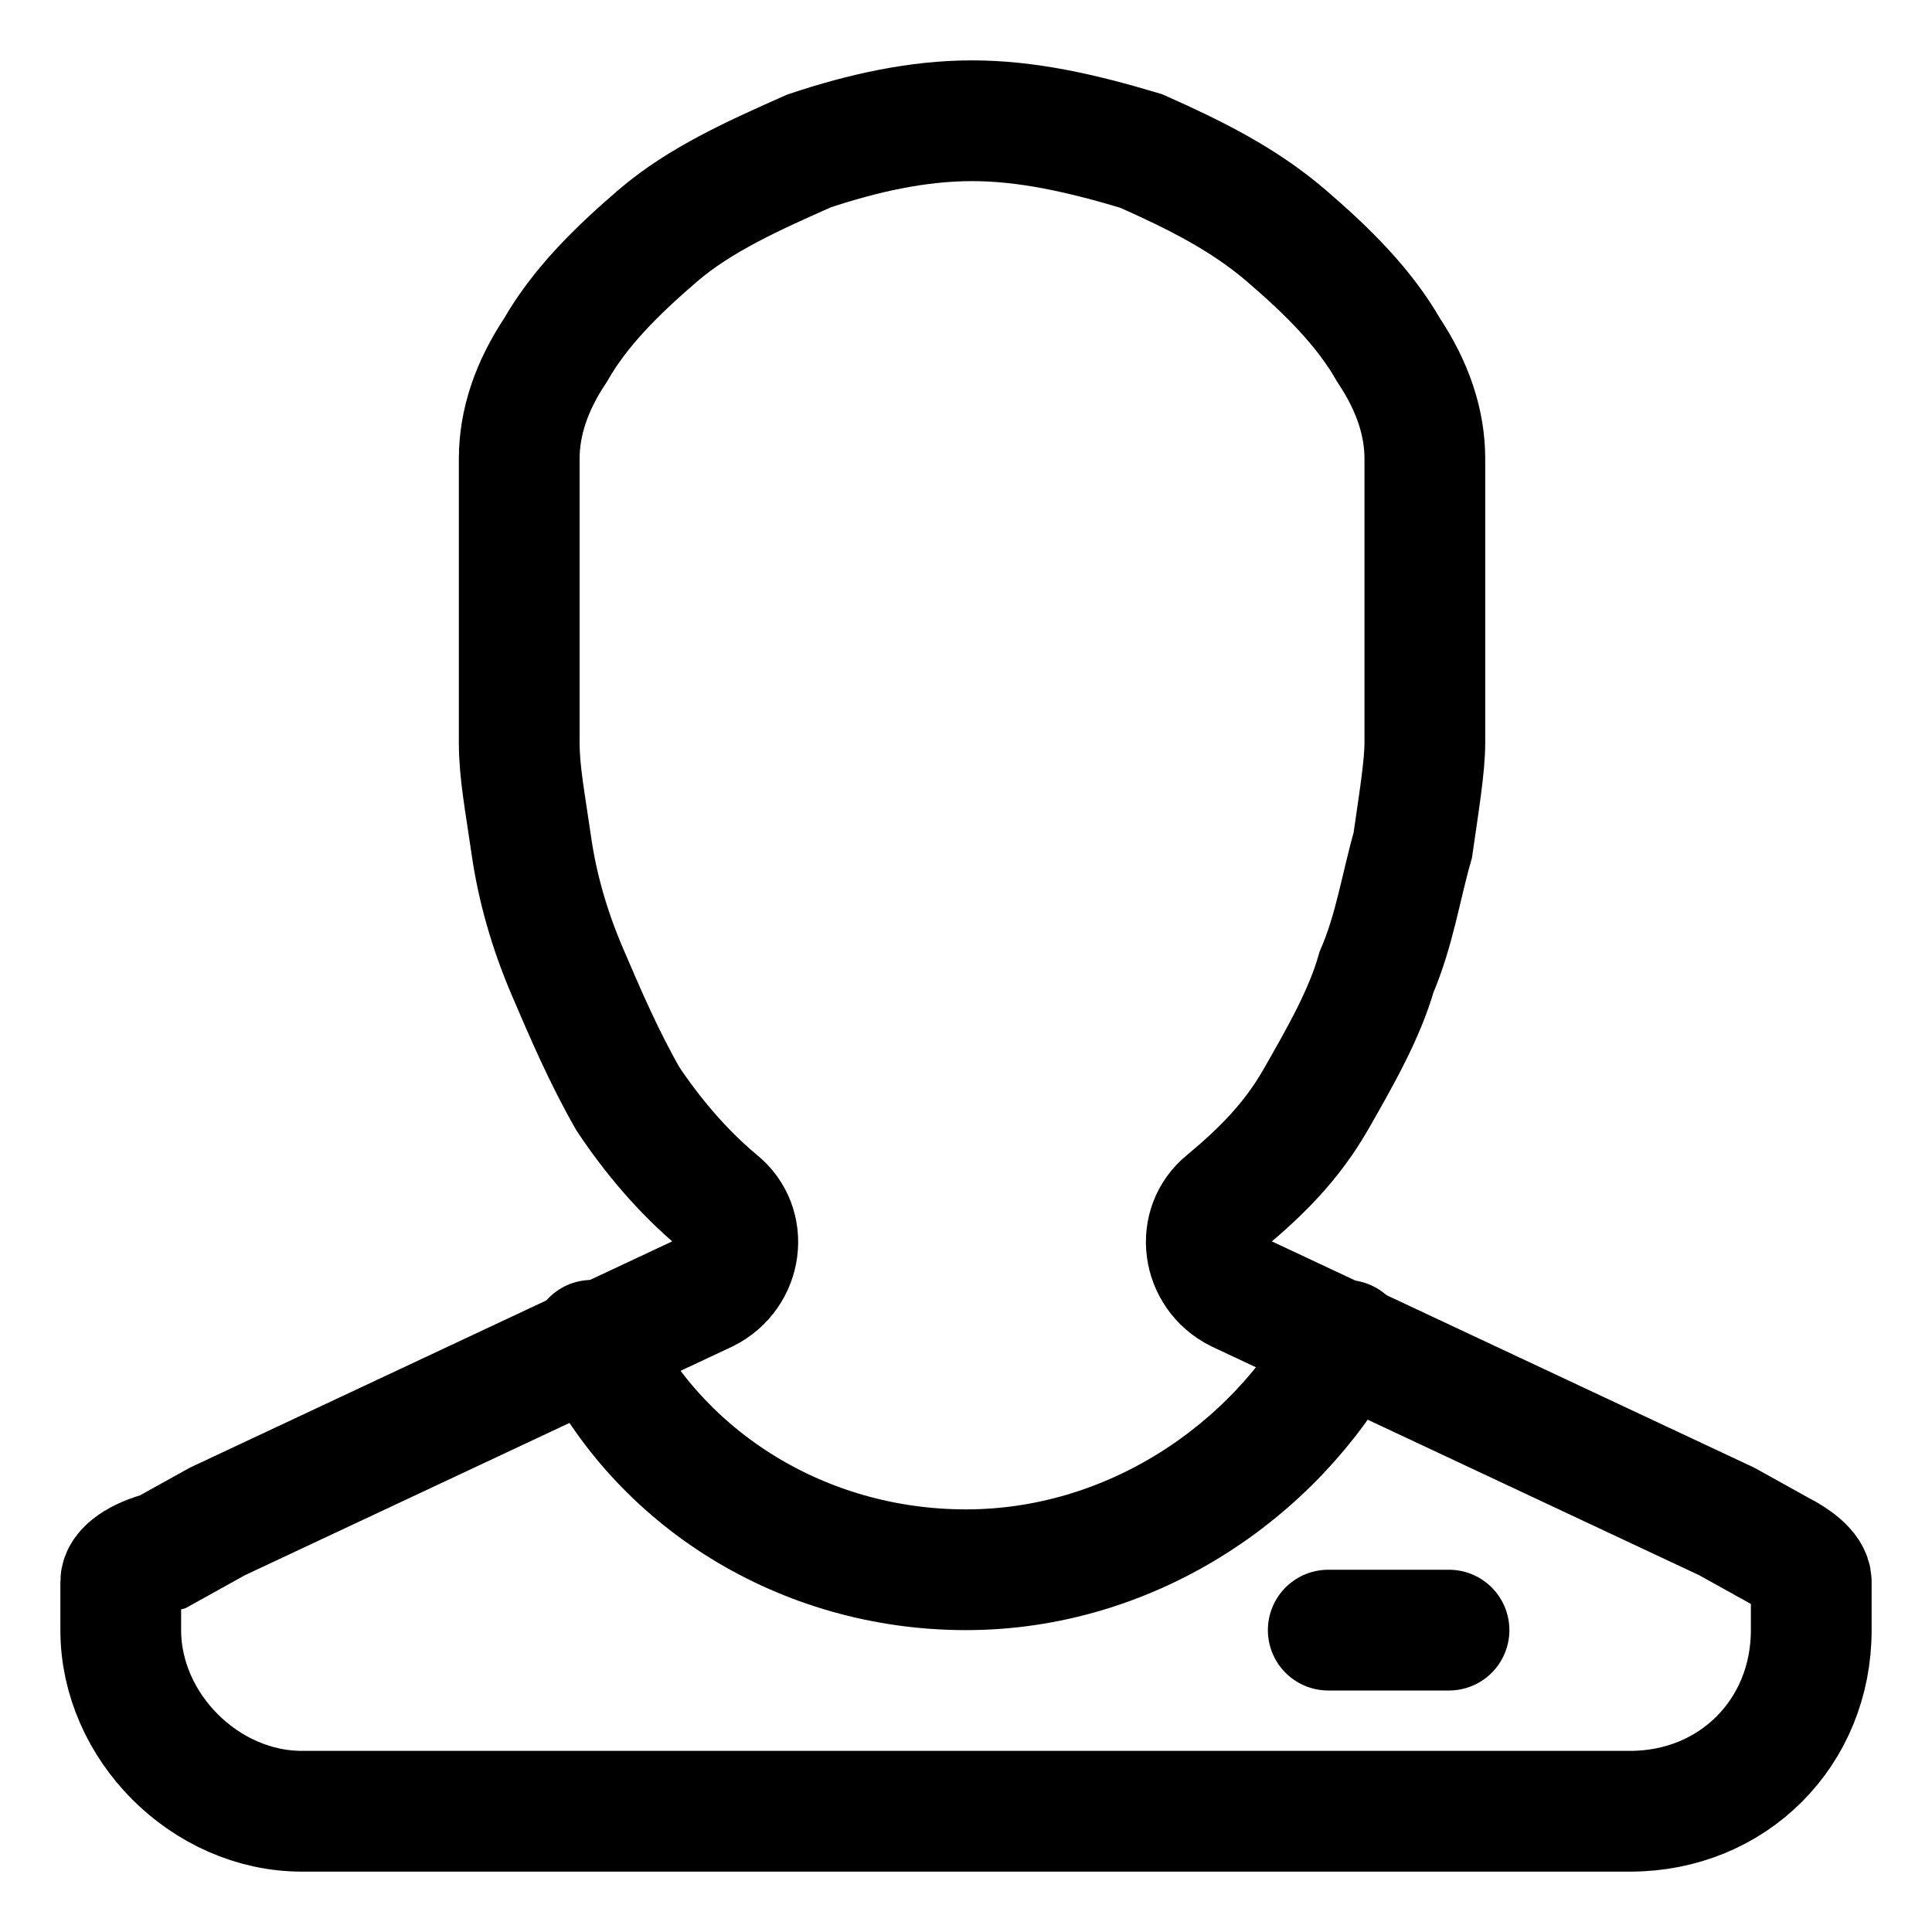 <svg width="32" height="32" viewBox="0 0 32 32" fill="none" xmlns="http://www.w3.org/2000/svg">
<path fill-rule="evenodd" clip-rule="evenodd" d="M5 30H27C28.7 30 30 28.7 30 27V26.2C30 26 29.7 25.8 29.5 25.7L28.6 25.2L20.5 21.4C19.9 21.1 19.8 20.3 20.3 19.9C20.9 19.4 21.4 18.9 21.8 18.2C22.2 17.5 22.6 16.8 22.8 16.1C23.1 15.4 23.2 14.7 23.4 14C23.5 13.3 23.6 12.7 23.6 12.3V7.6C23.6 7 23.4 6.4 23 5.8C22.6 5.1 22 4.5 21.3 3.9C20.6 3.3 19.8 2.9 18.9 2.5C17.9 2.2 17 2 16.1 2C15.2 2 14.3 2.2 13.4 2.5C12.5 2.9 11.6 3.3 10.9 3.9C10.2 4.5 9.6 5.1 9.2 5.8C8.8 6.4 8.6 7 8.6 7.6V12.3C8.6 12.8 8.7 13.3 8.8 14C8.9 14.7 9.1 15.4 9.4 16.1C9.7 16.8 10 17.5 10.4 18.2C10.8 18.8 11.3 19.4 11.9 19.9C12.4 20.3 12.3 21.1 11.7 21.4L3.6 25.2L2.7 25.7C2.3 25.8 2 26 2 26.2V27C2 28.6 3.4 30 5 30Z" stroke="black" stroke-width="2" stroke-miterlimit="10" stroke-linecap="round"/>
<path d="M22.3 22.2C21.1 24.4 18.7 26 16 26C13.3 26 10.9 24.5 9.8 22.2" stroke="black" stroke-width="2" stroke-miterlimit="10" stroke-linecap="round"/>
<path d="M22 27H24" stroke="black" stroke-width="2" stroke-miterlimit="10" stroke-linecap="round" stroke-linejoin="round"/>
</svg>
